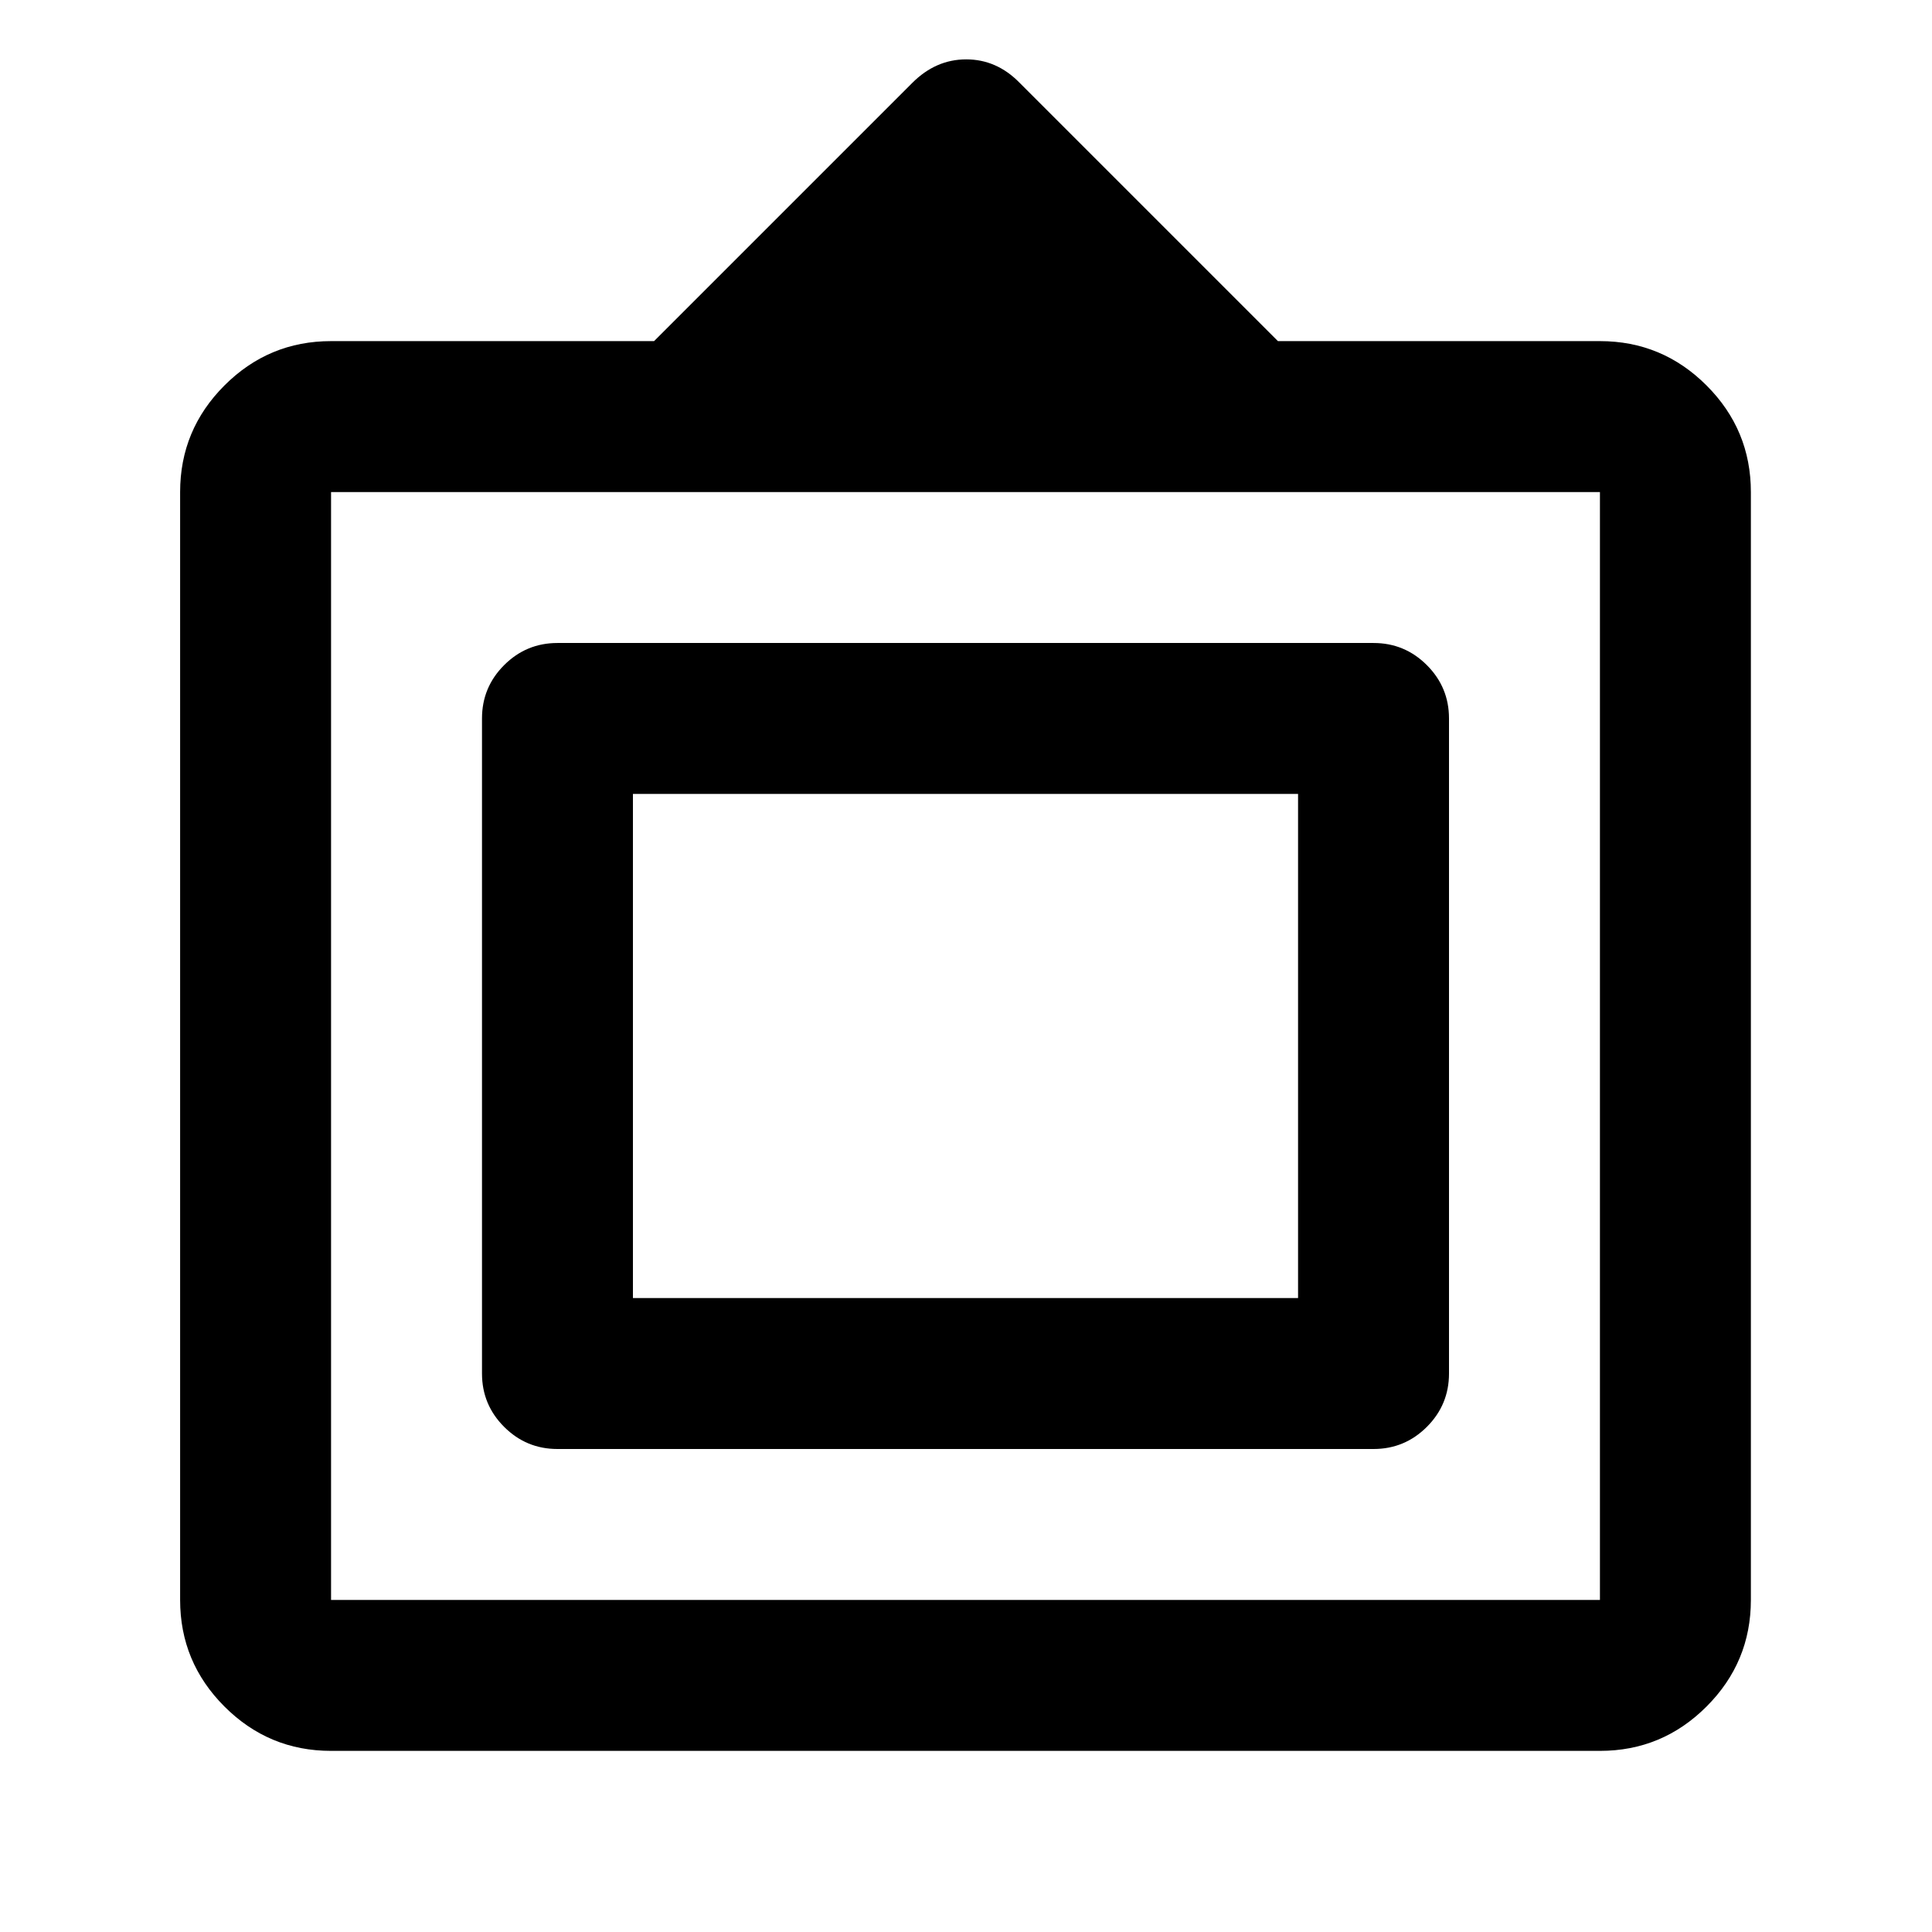 <svg xmlns="http://www.w3.org/2000/svg" height="24" viewBox="0 -960 960 960" width="24"><path d="M164.5-90q-30.94 0-52.97-22.03Q89.5-134.06 89.5-165v-550.5q0-30.94 22.03-52.97 22.03-22.03 52.97-22.03H325l128.33-128.33Q465-930.5 480.09-930.5q15.09 0 26.41 11.5L635-790.5h160q30.94 0 52.97 22.03Q870-746.44 870-715.5V-165q0 30.94-22.03 52.97Q825.94-90 795-90H164.5Zm0-75H795v-550.5H164.5V-165Zm75-112.5V-603q0-15.5 11-26.5t26.5-11h405.5q15.5 0 26.5 11t11 26.5v325.5q0 15.5-11 26.5t-26.5 11H277q-15.5 0-26.5-11t-11-26.5Zm75-37.5H645v-250.5H314.5V-315Zm165-125Z"/></svg>